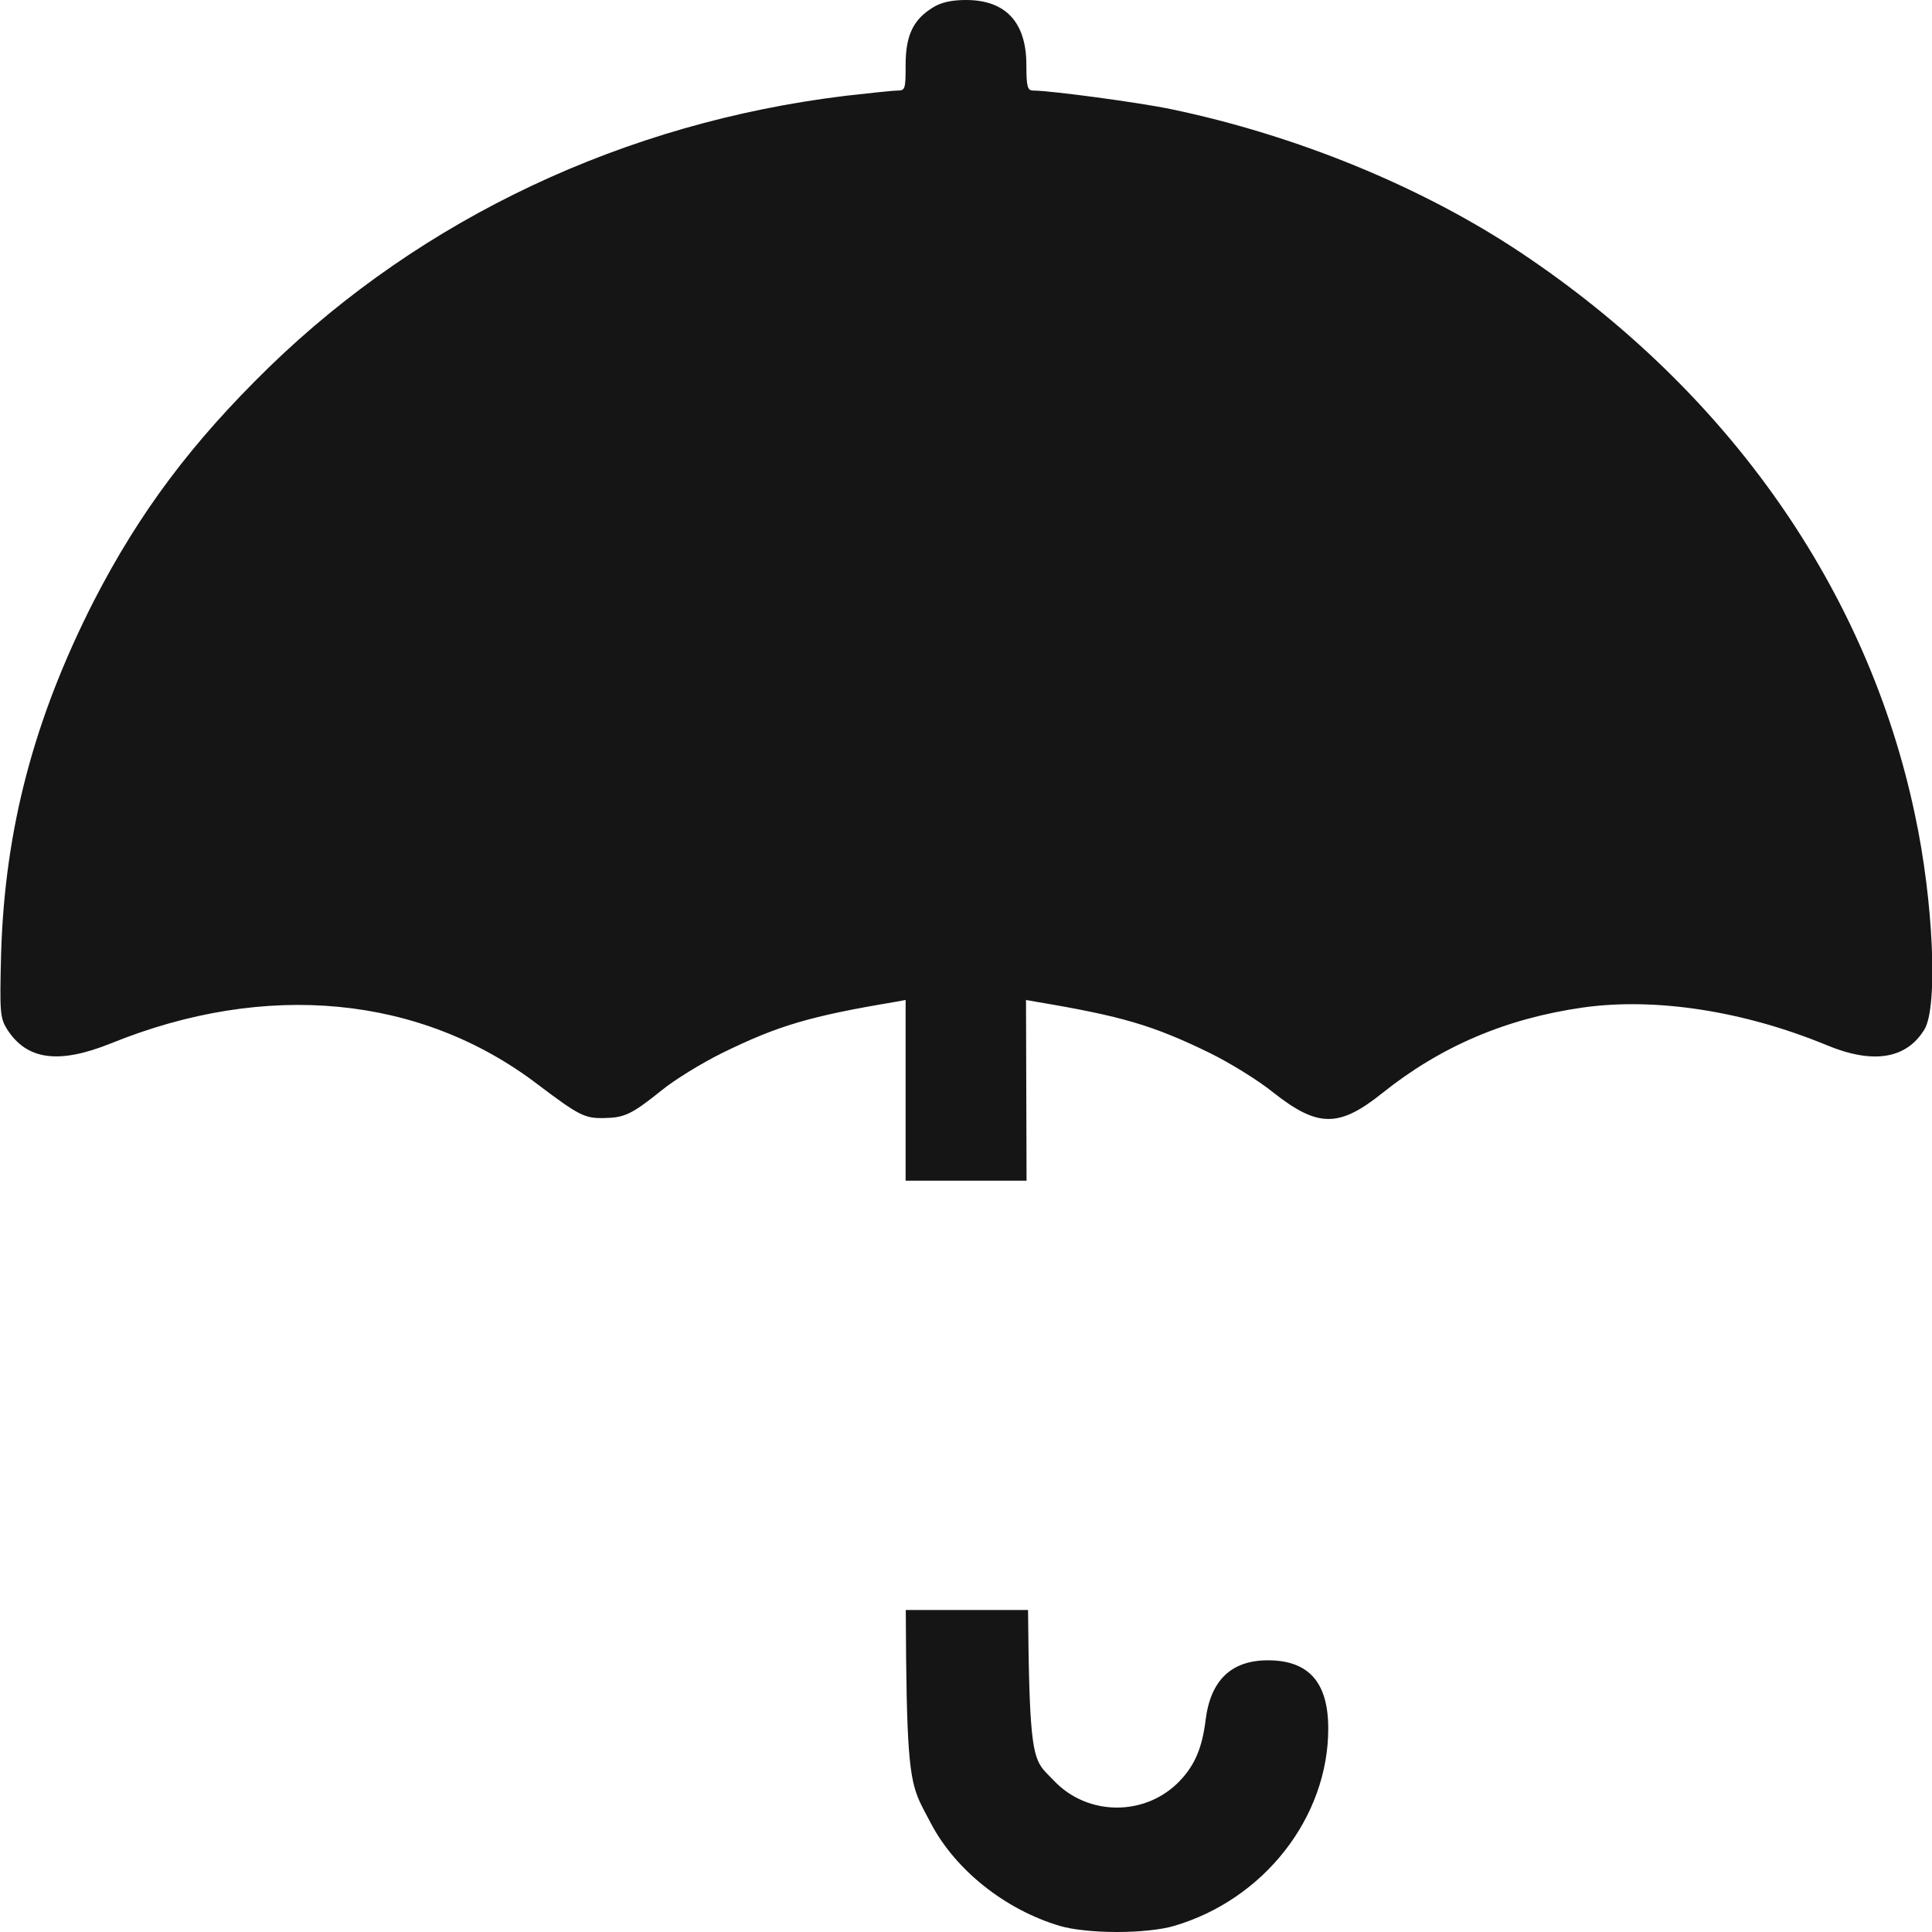 <svg width="72" height="72" viewBox="0 0 72 72" fill="none" xmlns="http://www.w3.org/2000/svg">
<g clip-path="url(#clip0_74_308)">
<path fill-rule="evenodd" clip-rule="evenodd" d="M33.75 2.419C33.75 1.322 34.031 0.731 34.763 0.281C35.072 0.084 35.48 0 36 0C37.477 0 38.25 0.83 38.25 2.419C38.25 3.234 38.292 3.375 38.503 3.375C39.136 3.375 42.399 3.811 43.622 4.064C48.291 5.034 53.002 6.961 56.686 9.422C64.421 14.583 69.609 21.994 71.367 30.375C72.056 33.581 72.225 37.533 71.719 38.362C71.044 39.473 69.792 39.67 68.049 38.939C64.969 37.673 61.692 37.167 58.992 37.547C56.124 37.955 53.691 38.995 51.511 40.739C49.894 42.033 49.106 42.019 47.447 40.711C46.913 40.275 45.844 39.614 45.071 39.234C42.961 38.208 41.808 37.87 38.63 37.336L38.236 37.266L38.257 44H33.75V37.266L33.37 37.336C30.178 37.87 28.997 38.222 26.93 39.234C26.156 39.614 25.13 40.247 24.666 40.627C23.527 41.541 23.274 41.653 22.5 41.667C21.783 41.681 21.572 41.569 20.025 40.402C15.68 37.097 9.928 36.534 4.135 38.883C2.18 39.67 0.999 39.502 0.267 38.362C0 37.927 -0.014 37.744 0.042 35.508C0.183 30.895 1.266 26.775 3.502 22.387C5.203 19.083 7.144 16.495 10.027 13.683C15.764 8.114 23.288 4.57 31.5 3.572L31.678 3.552C32.5 3.461 33.27 3.375 33.441 3.375C33.736 3.375 33.75 3.319 33.75 2.419ZM33.756 60H38.312C38.353 64.679 38.465 65.435 38.881 65.944C38.99 66.078 39.121 66.194 39.277 66.361C40.542 67.697 42.708 67.697 43.974 66.361C44.536 65.77 44.803 65.123 44.93 64.097C45.113 62.62 45.886 61.875 47.25 61.875C48.769 61.875 49.5 62.691 49.5 64.42C49.5 67.725 47.109 70.791 43.749 71.775C43.27 71.916 42.455 72 41.625 72C40.795 72 39.98 71.916 39.502 71.775C37.463 71.17 35.606 69.694 34.692 67.95C34.525 67.629 34.387 67.389 34.273 67.138C33.873 66.252 33.777 65.228 33.756 60Z" fill="#151515"/>
</g>
<defs>
<clipPath id="clip0_74_308">
<rect width="72" height="72" fill="white"/>
</clipPath>
</defs>
</svg>
